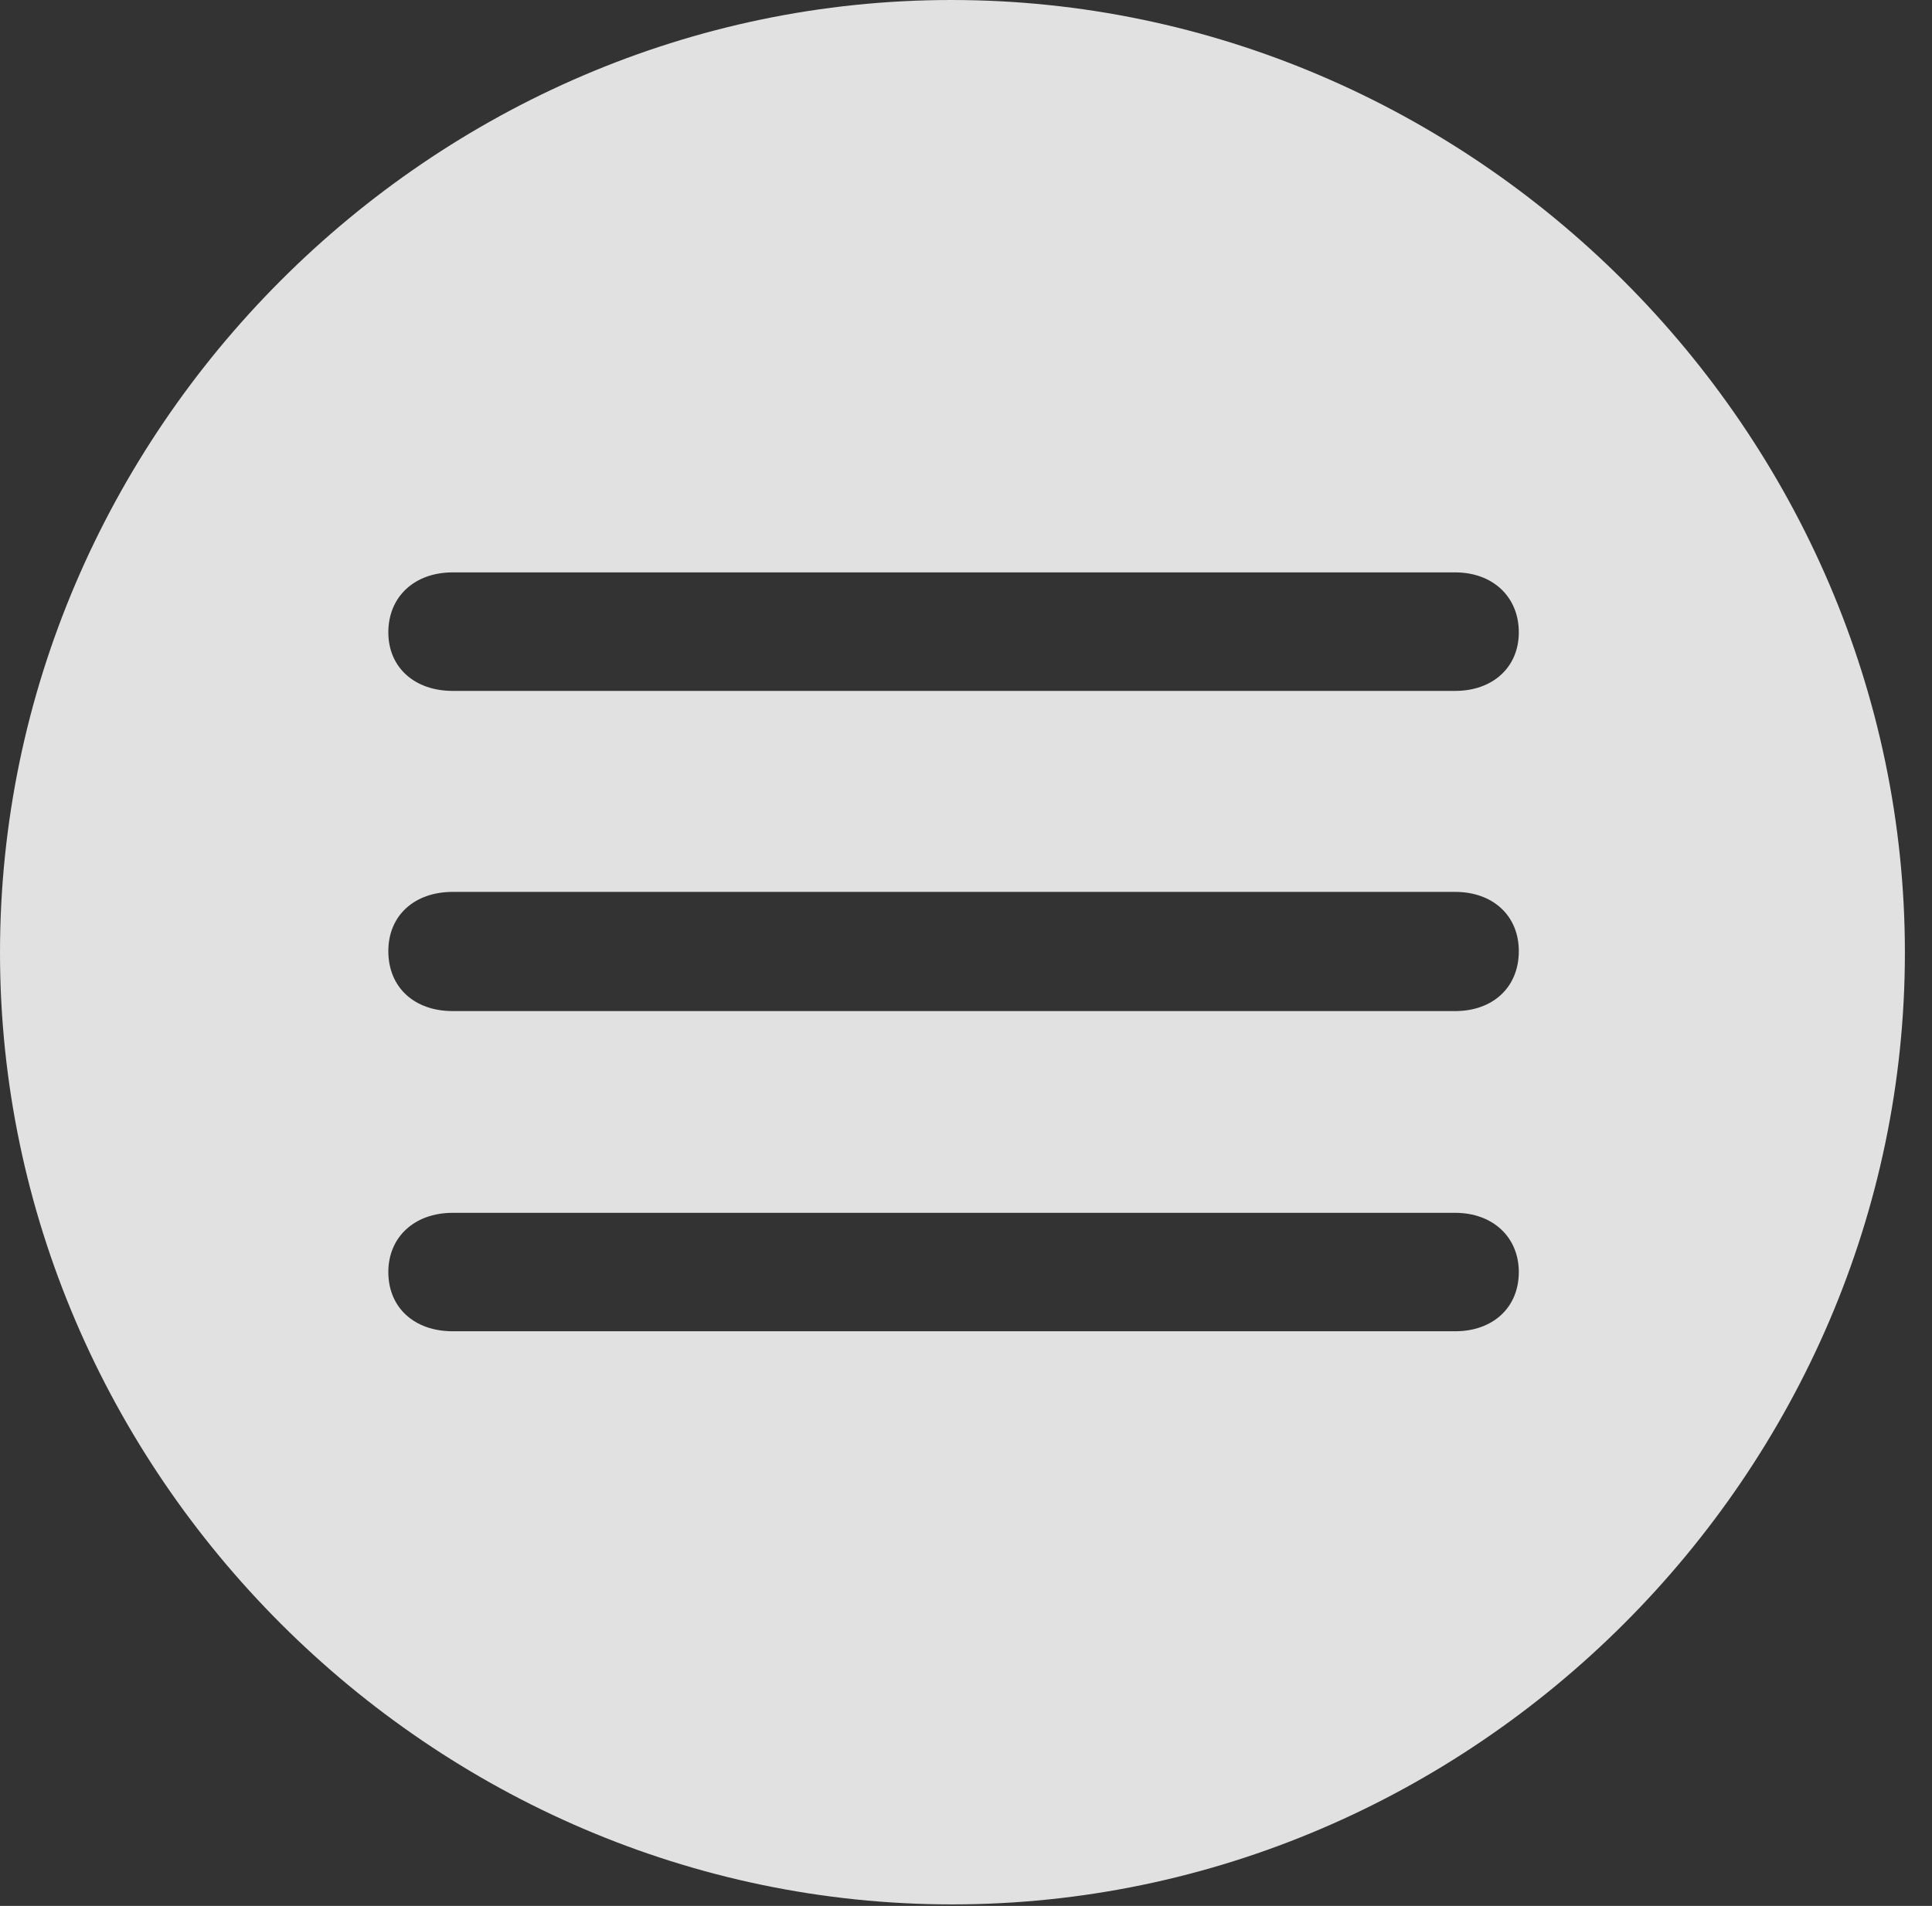 <?xml version="1.0" encoding="UTF-8"?>
<!--Generator: Apple Native CoreSVG 232.5-->
<!DOCTYPE svg
PUBLIC "-//W3C//DTD SVG 1.1//EN"
       "http://www.w3.org/Graphics/SVG/1.1/DTD/svg11.dtd">
<svg version="1.1" xmlns="http://www.w3.org/2000/svg" xmlns:xlink="http://www.w3.org/1999/xlink" width="25.801" height="25.459">
 <rect width="100%" height="100%" fill="#333333" stroke="none"/>
 <g>
  <rect height="25.459" opacity="0" width="25.801" x="0" y="0"/>
  <path d="M25.439 12.725C25.439 19.678 19.678 25.439 12.715 25.439C5.762 25.439 0 19.678 0 12.725C0 5.762 5.752 0 12.705 0C19.668 0 25.439 5.762 25.439 12.725ZM6.045 16.201C5.537 16.201 5.186 16.523 5.186 16.992C5.186 17.471 5.537 17.783 6.045 17.783L19.434 17.783C19.932 17.783 20.283 17.471 20.283 16.992C20.283 16.523 19.932 16.201 19.434 16.201ZM6.045 11.914C5.537 11.914 5.186 12.227 5.186 12.705C5.186 13.193 5.537 13.506 6.045 13.506L19.434 13.506C19.932 13.506 20.283 13.193 20.283 12.705C20.283 12.227 19.932 11.914 19.434 11.914ZM6.045 7.646C5.537 7.646 5.186 7.969 5.186 8.447C5.186 8.916 5.537 9.229 6.045 9.229L19.434 9.229C19.932 9.229 20.283 8.916 20.283 8.447C20.283 7.969 19.932 7.646 19.434 7.646Z" fill="#ffffff" fill-opacity="0.85"/>
 </g>
</svg>
